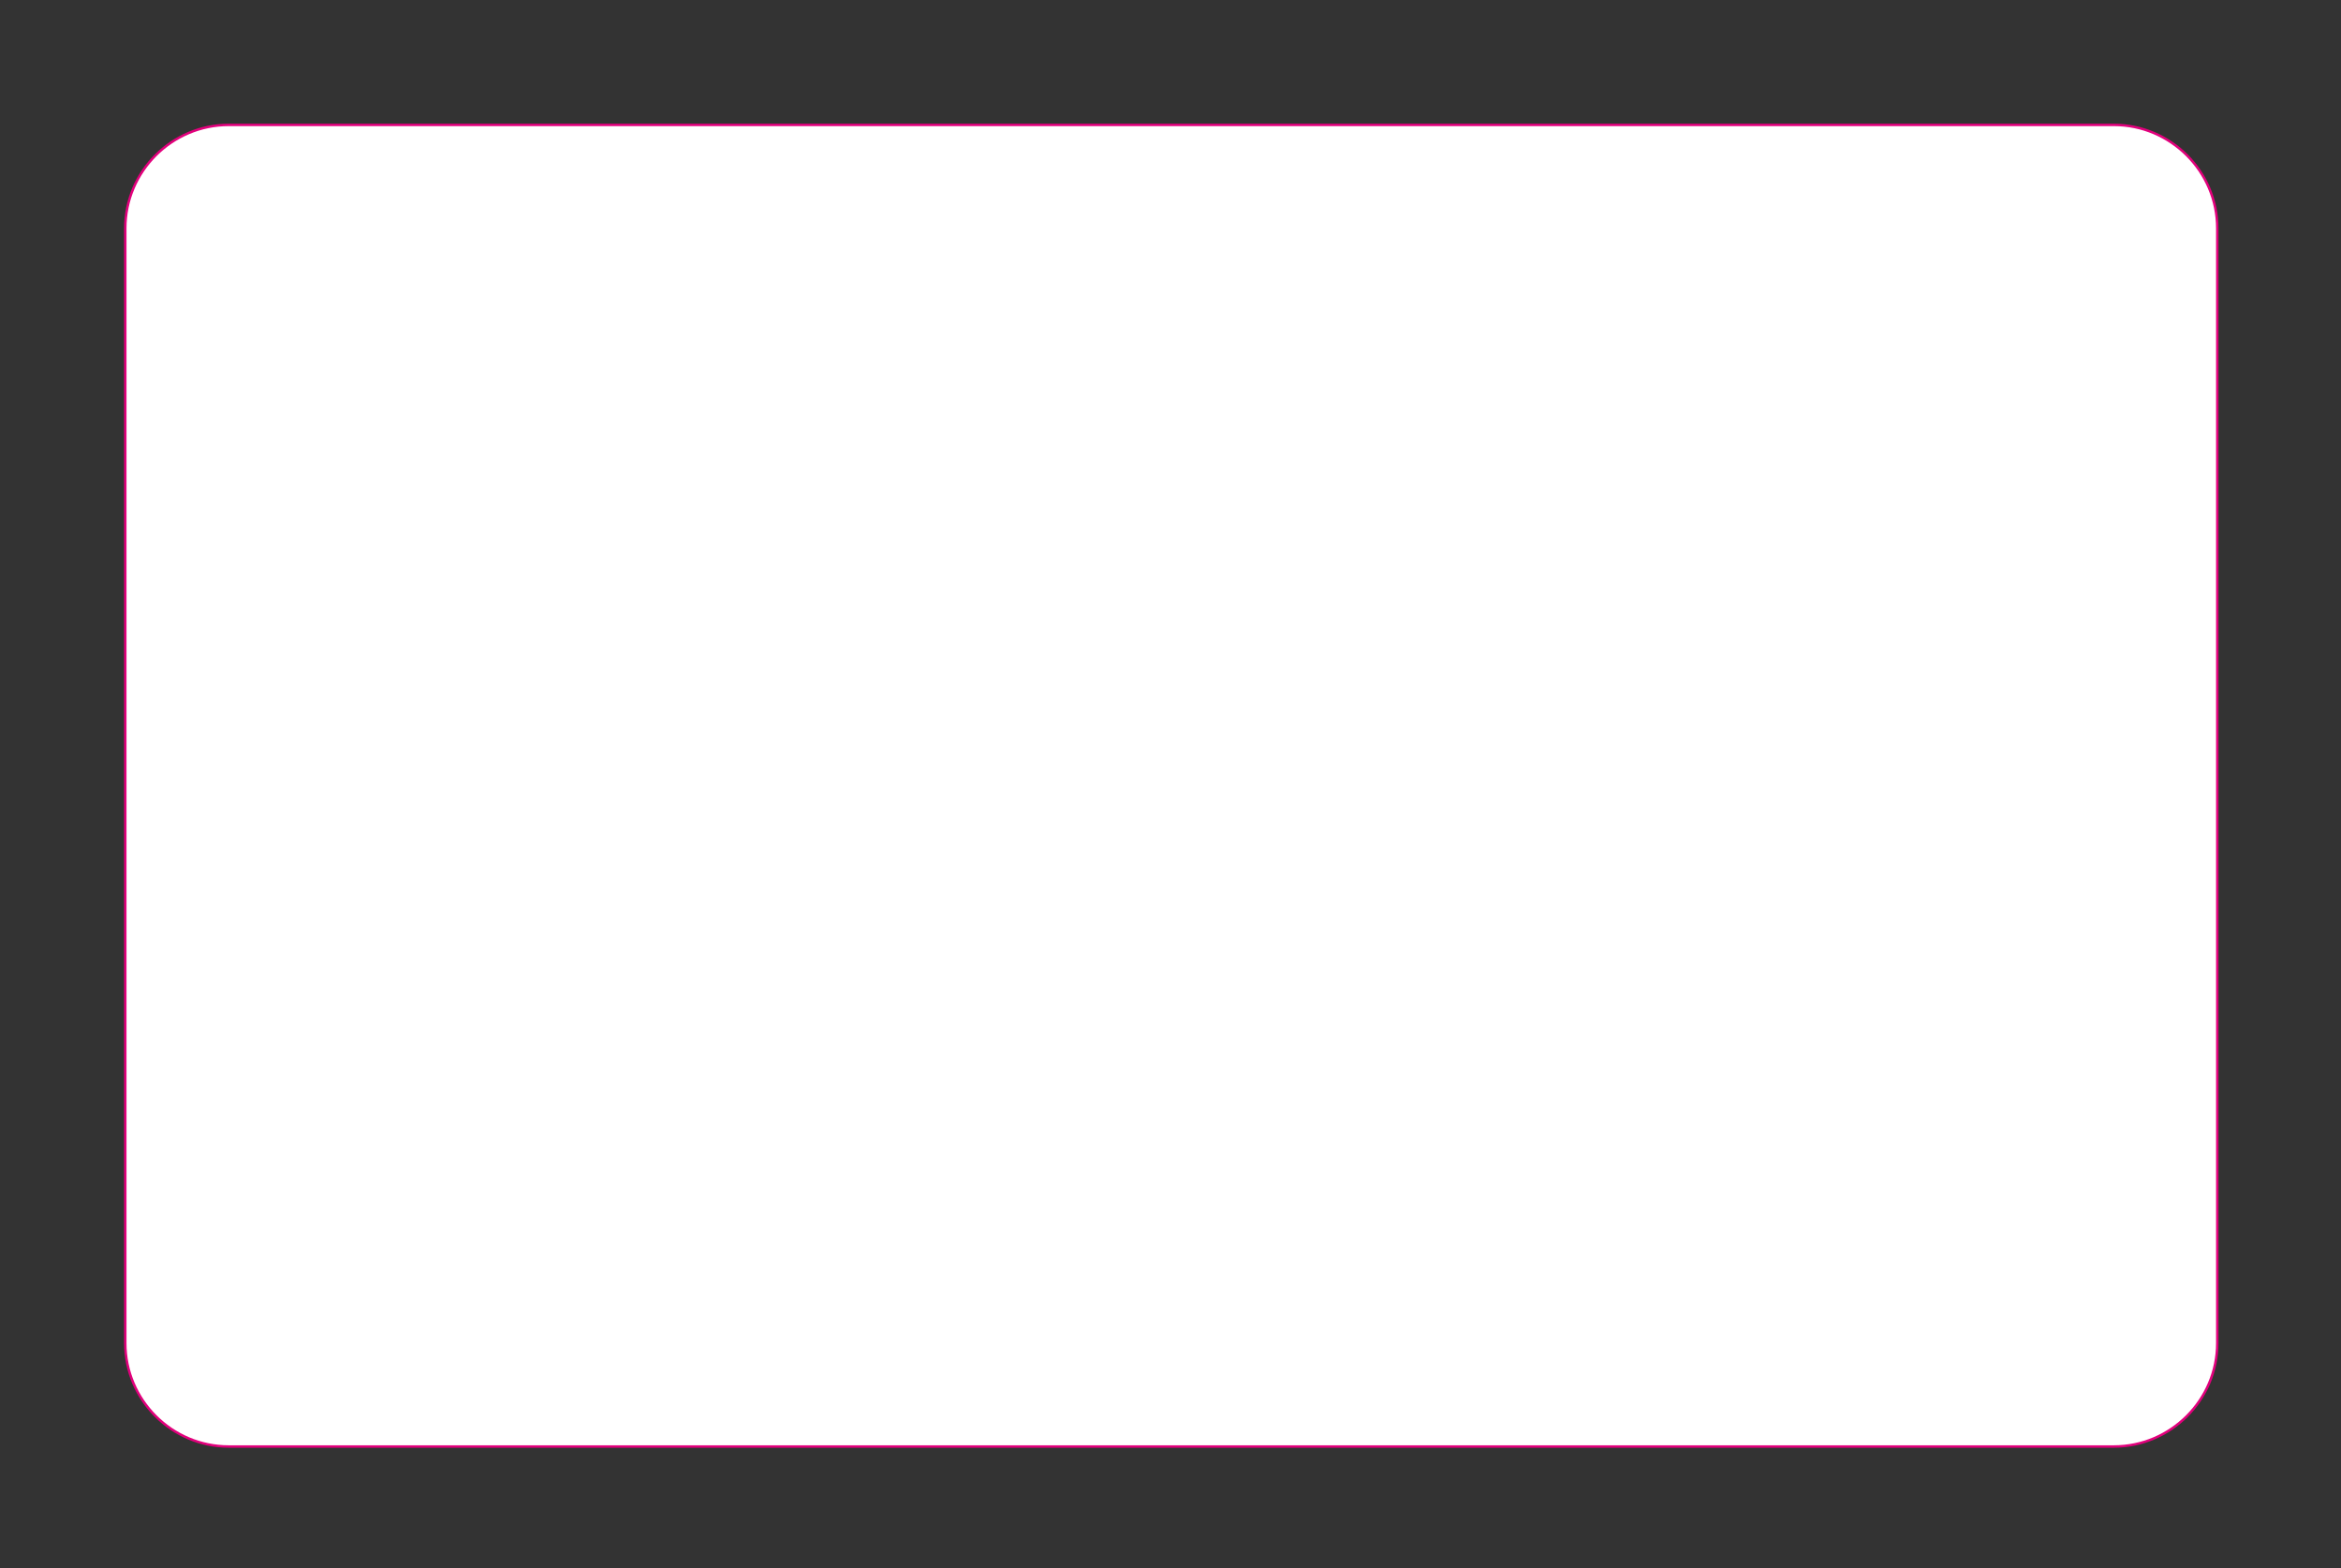<?xml version="1.0" encoding="UTF-8" standalone="no"?>
<!-- Generator: Adobe Illustrator 24.1.0, SVG Export Plug-In . SVG Version: 6.00 Build 0)  -->

<svg
   xmlns:ns="&amp;ns_sfw;"
   xmlns:dc="http://purl.org/dc/elements/1.1/"
   xmlns:cc="http://creativecommons.org/ns#"
   xmlns:rdf="http://www.w3.org/1999/02/22-rdf-syntax-ns#"
   xmlns:svg="http://www.w3.org/2000/svg"
   xmlns="http://www.w3.org/2000/svg"
   xmlns:sodipodi="http://sodipodi.sourceforge.net/DTD/sodipodi-0.dtd"
   xmlns:inkscape="http://www.inkscape.org/namespaces/inkscape"
   version="1.1"
   id="Capa_1"
   x="0px"
   y="0px"
   width="271.559px"
   height="181.984px"
   viewBox="0 0 271.559 181.984"
   enable-background="new 0 0 271.559 181.984"
   xml:space="preserve"
   inkscape:version="0.91 r13725"
   sodipodi:docname="full-cover-no-chip.svg"><rect x="0" y="0" width="271.559" height="181.984" fill="#333333" stroke="none"/><defs
     id="defs11" /><sodipodi:namedview
     pagecolor="#ffffff"
     bordercolor="#666666"
     borderopacity="1"
     objecttolerance="10"
     gridtolerance="10"
     guidetolerance="10"
     inkscape:pageopacity="0"
     inkscape:pageshadow="2"
     inkscape:window-width="1135"
     inkscape:window-height="688"
     id="namedview9"
     showgrid="false"
     inkscape:zoom="2.4212016"
     inkscape:cx="27.958974"
     inkscape:cy="99.044419"
     inkscape:window-x="75"
     inkscape:window-y="34"
     inkscape:window-maximized="0"
     inkscape:current-layer="Capa_1" /><path
     style="fill:#ffffff;stroke:#e2007c;stroke-width:0.283;stroke-miterlimit:10"
     d="m 245.207,167.847 -218.674,0 c -6.6,0 -12,-5.4 -12,-12 l 0,-129.354 c 0,-6.6 5.4,-12 12,-12 l 218.674,0 c 6.6,0 12,5.4 12,12 l 0,129.354 c 0,6.6 -5.4,12 -12,12 z"
     id="path3342" /></svg>